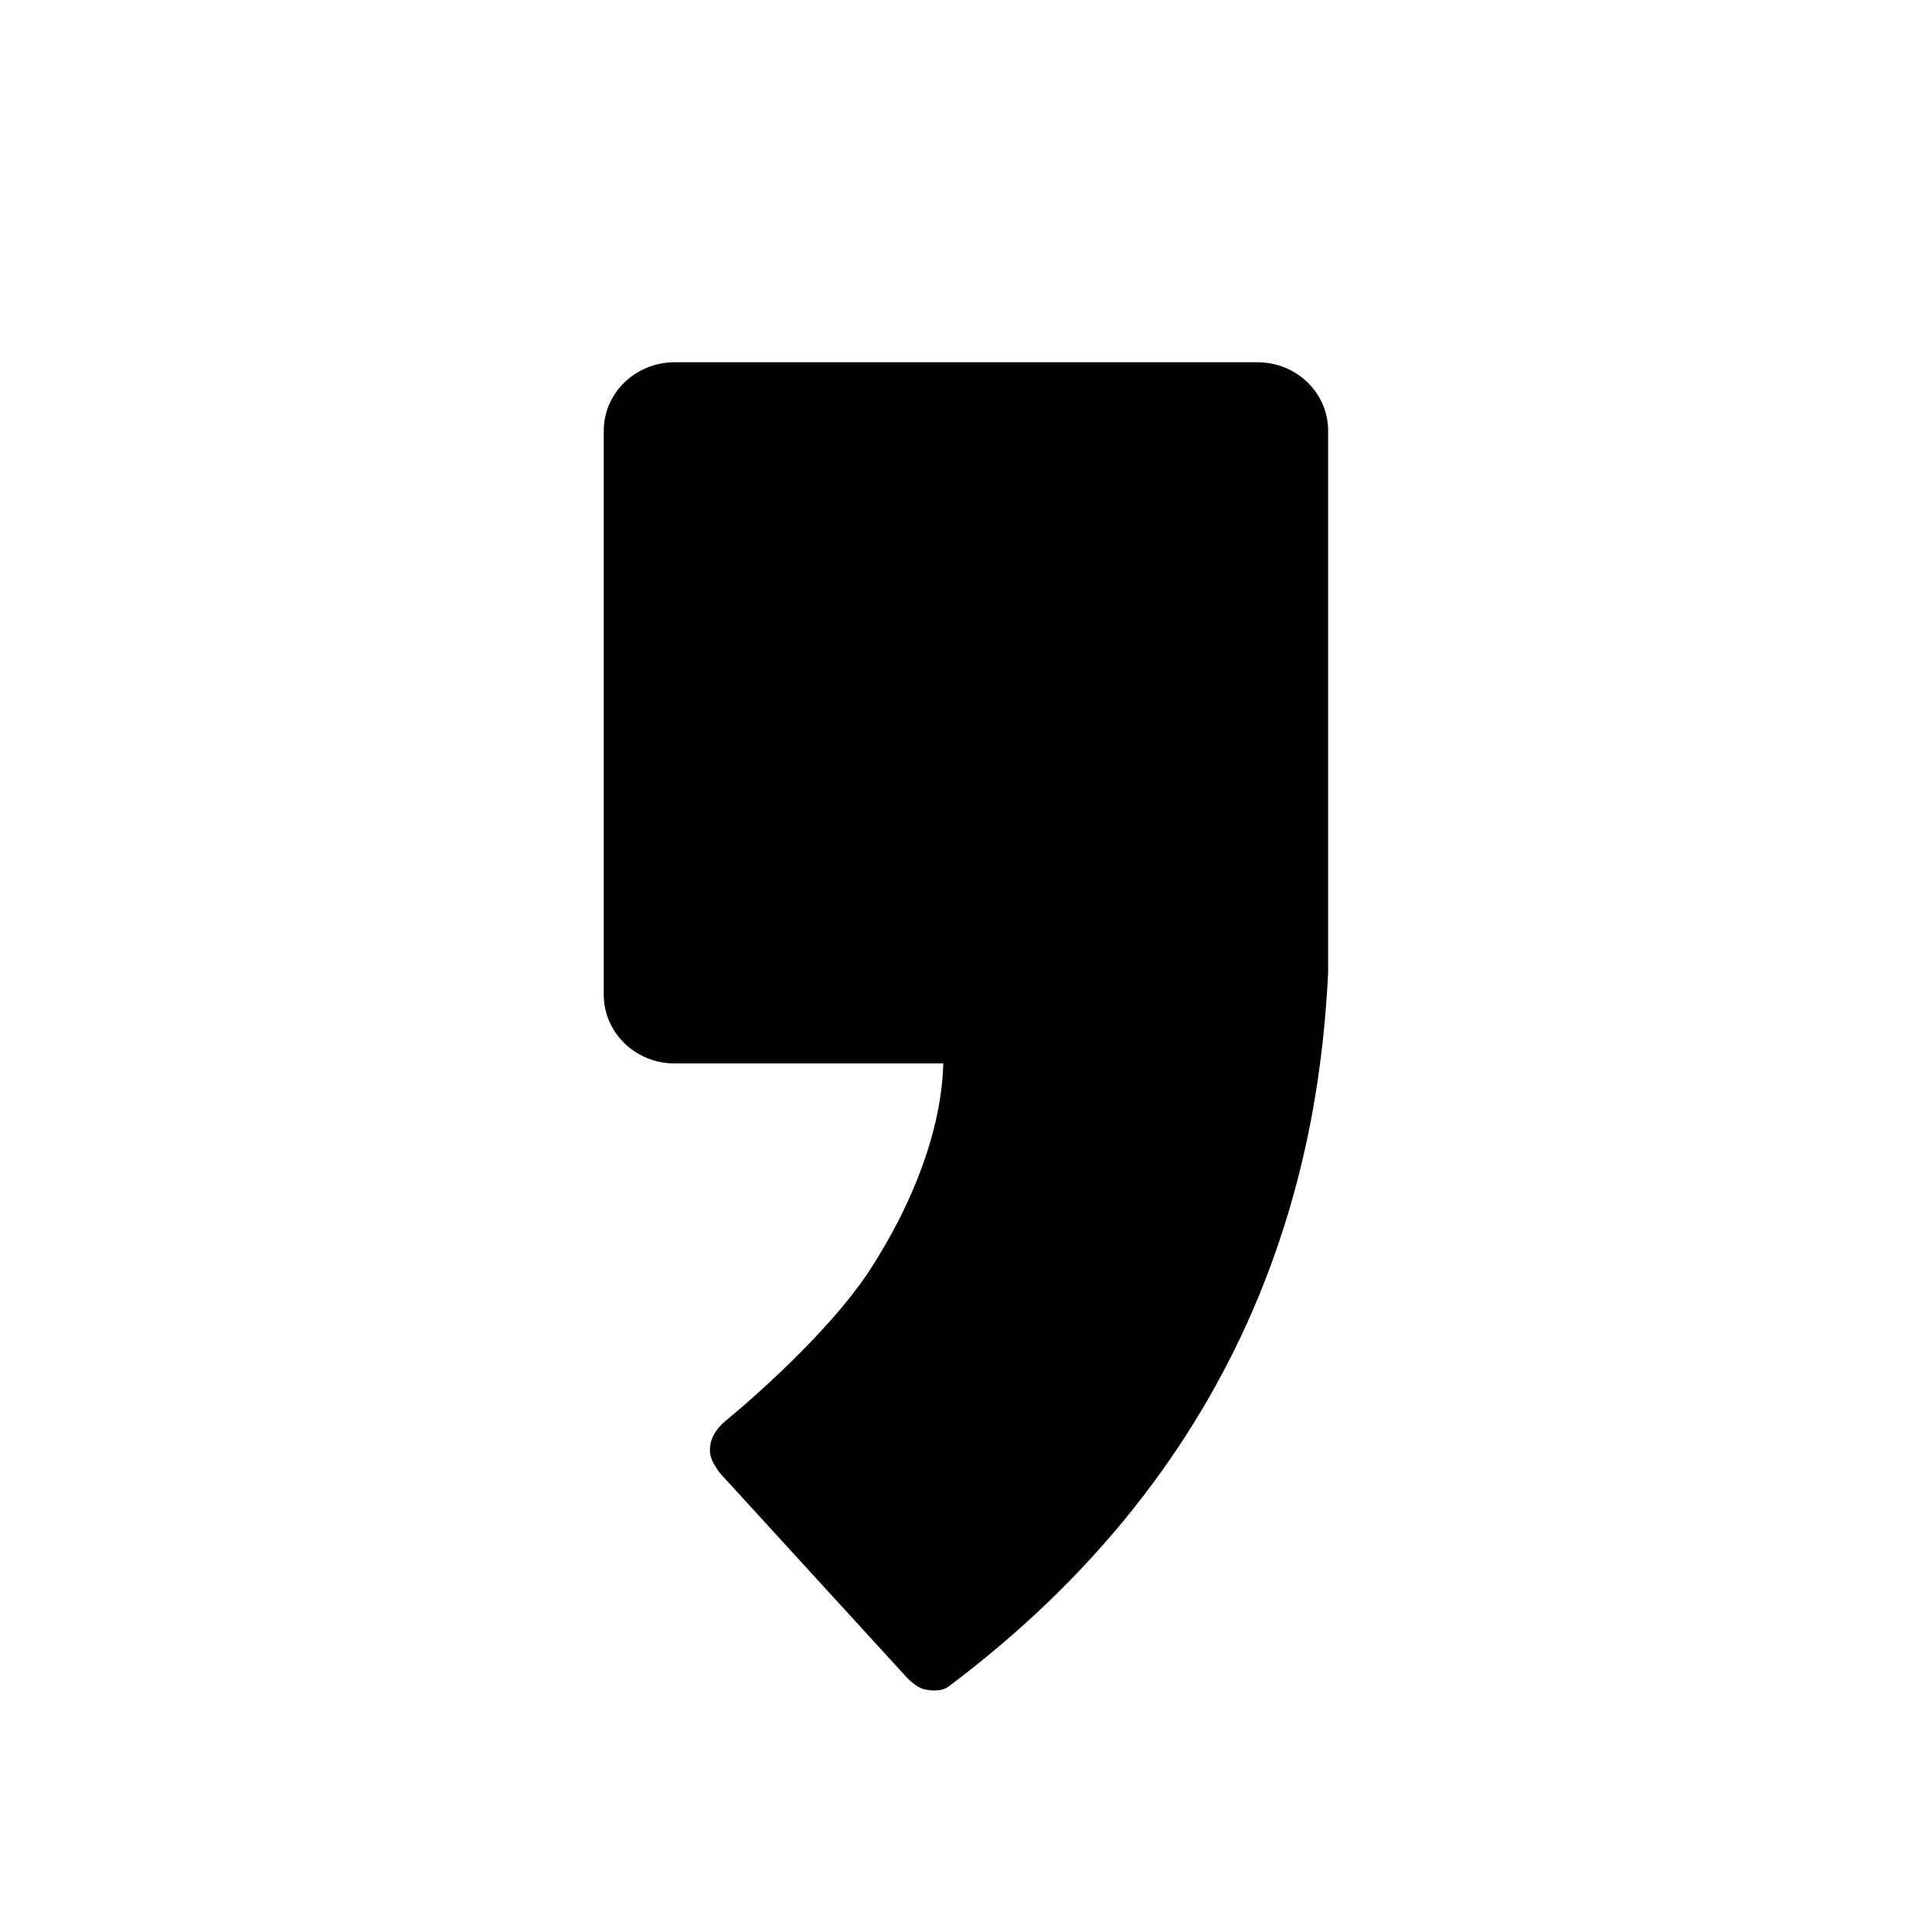 <svg width="32" height="32" xmlns="http://www.w3.org/2000/svg"><path d="M20.826 6h-9.652C10.524 6 10 6.51 10 7.138v9.336c0 .63.525 1.14 1.174 1.14h4.45c-.03 1.11-.507 2.318-1.196 3.39-.775 1.207-2.426 2.543-2.44 2.555-.13.12-.226.26-.23.456 0 .15.08.263.167.385l3.104 3.395s.15.154.274.183c.14.033.3.037.41-.045 5.374-4.032 6.15-9.085 6.285-11.82V7.137C22 6.508 21.475 6 20.826 6" fill-rule="evenodd"/></svg>